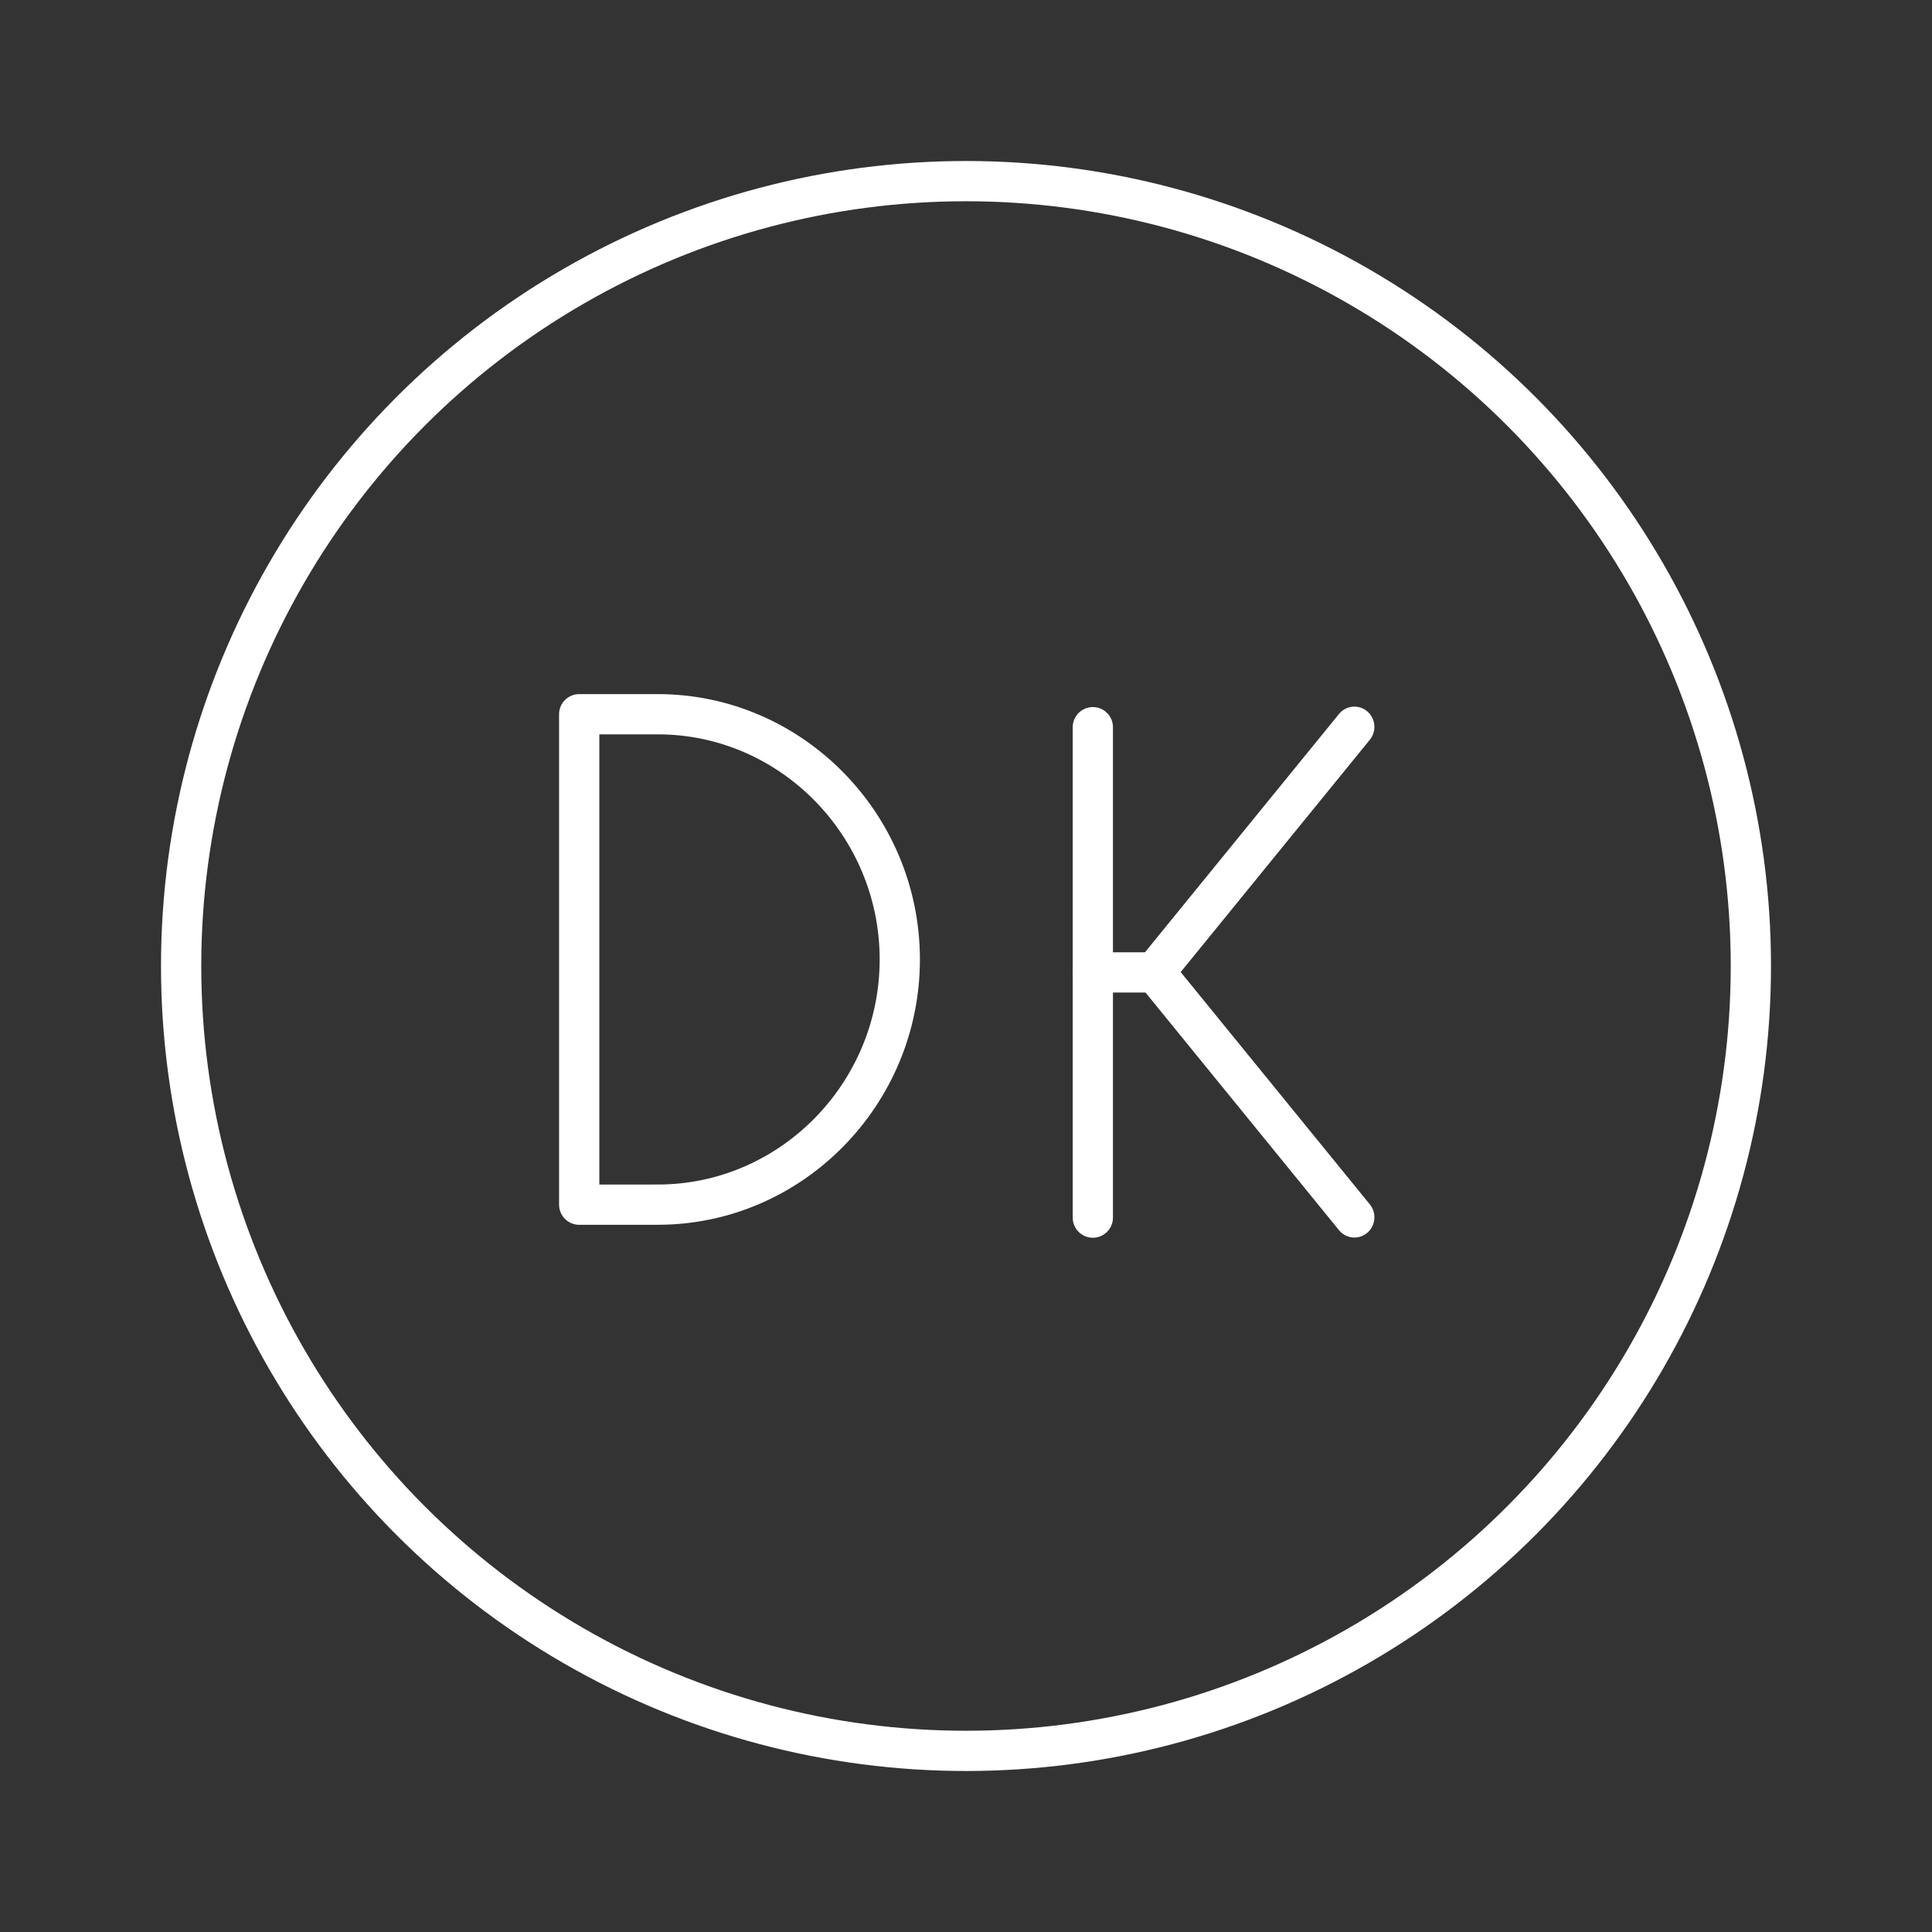 <?xml version="1.0" encoding="UTF-8"?>
<svg version="1.1" viewBox="0 0 48 48" xmlns="http://www.w3.org/2000/svg">
 <rect x="0" y="0" width="48" height="48" fill="#333333" stroke="none"/>
 <defs>
  <style>.a{fill:none;stroke:#fff;stroke-linecap:round;stroke-linejoin:round;}</style>
 </defs>
 <circle class="a" cx="24" cy="24" r="19.5"/>
  <path class="a" d="m14.39 29.93v-12.185h1.954c3.306 0 6.011 2.742 6.011 6.092s-2.705 6.092-6.011 6.092z"/>
  <line class="a" x1="27.151" x2="27.151" y1="18.067" y2="30.251"/>
  <polyline class="a" transform="matrix(1.503 0 0 1.523 -211.79 -123.58)" points="163.3 101 160 97 163.3 93" stroke-width=".661"/>
  <line class="a" x1="28.654" x2="27.151" y1="24.159" y2="24.159"/>
</svg>
